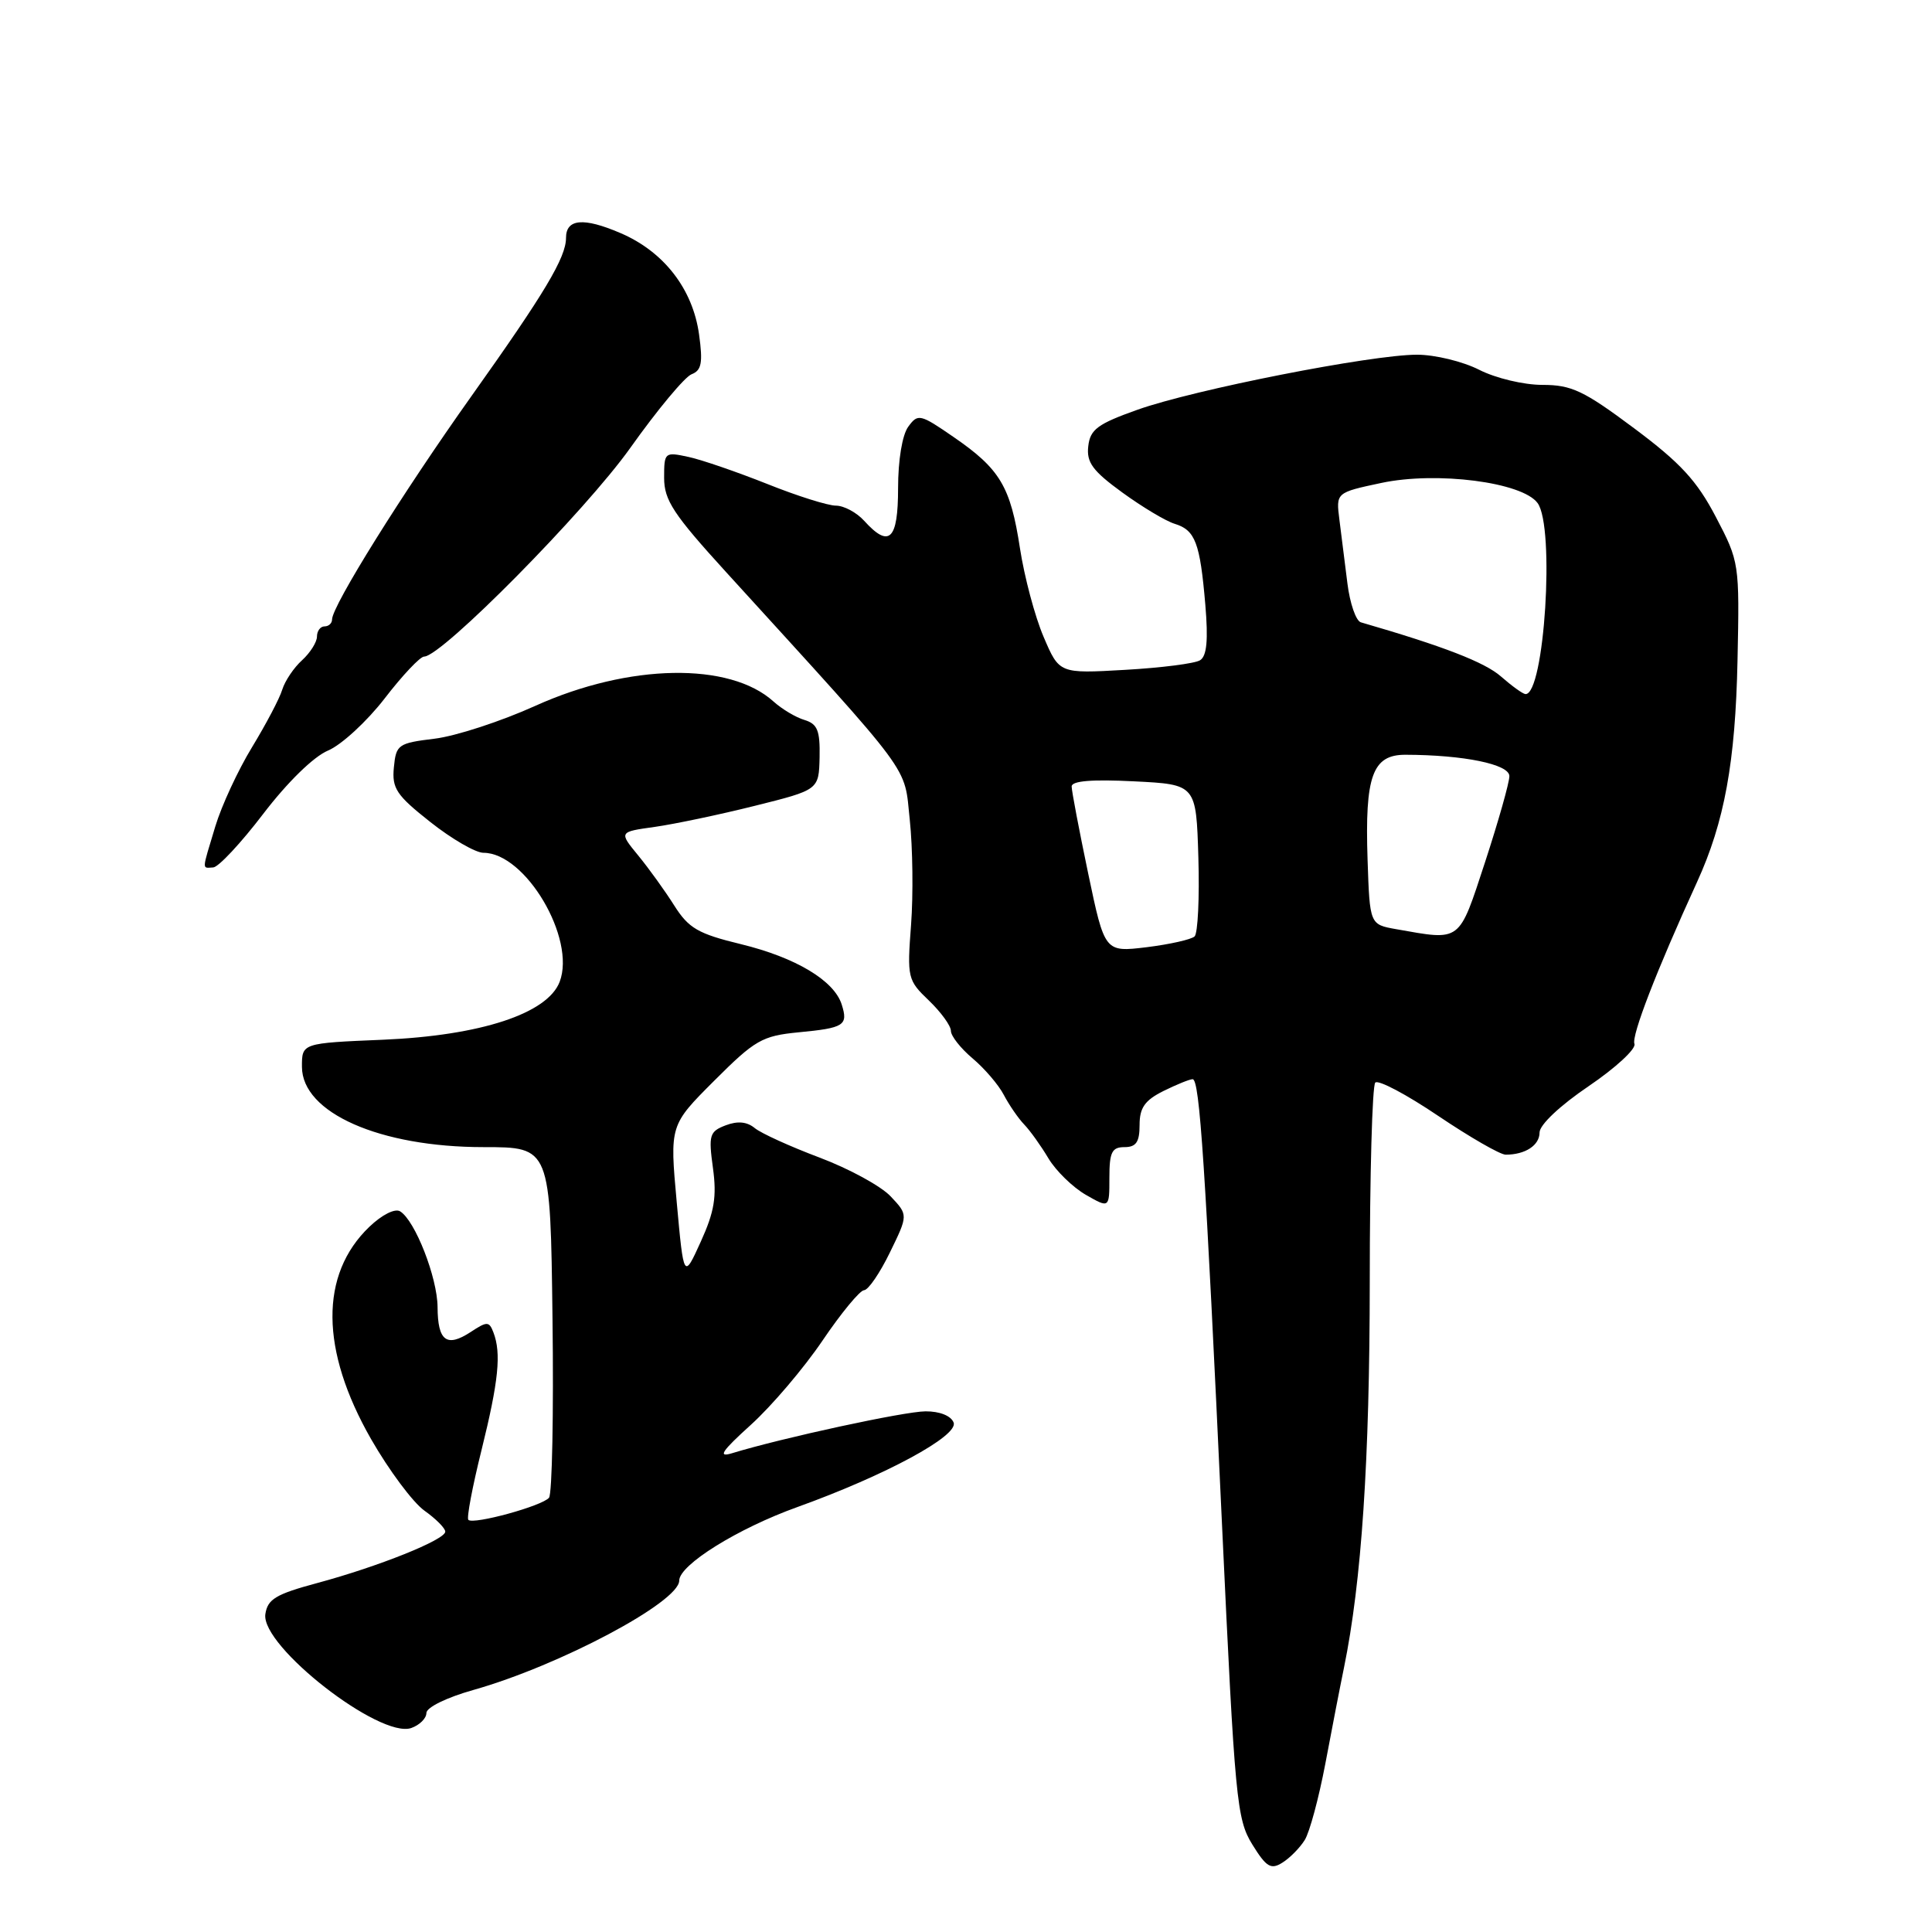 <?xml version="1.0" encoding="UTF-8" standalone="no"?>
<!DOCTYPE svg PUBLIC "-//W3C//DTD SVG 1.1//EN" "http://www.w3.org/Graphics/SVG/1.1/DTD/svg11.dtd" >
<svg xmlns="http://www.w3.org/2000/svg" xmlns:xlink="http://www.w3.org/1999/xlink" version="1.1" viewBox="0 0 256 256">
 <g >
 <path fill="currentColor"
d=" M 172.88 243.82 C 173.53 242.79 174.75 238.24 175.61 233.72 C 176.46 229.20 177.57 223.47 178.08 221.00 C 180.42 209.58 181.49 193.49 181.50 169.84 C 181.50 155.73 181.83 143.85 182.23 143.45 C 182.63 143.04 186.38 145.03 190.57 147.86 C 194.76 150.68 198.78 153.00 199.51 153.00 C 202.11 153.00 204.00 151.76 204.00 150.06 C 204.00 149.05 206.71 146.49 210.51 143.92 C 214.09 141.49 216.82 138.97 216.57 138.32 C 216.16 137.24 219.48 128.65 224.86 116.89 C 228.50 108.93 229.95 101.00 230.23 87.50 C 230.50 74.63 230.47 74.44 227.36 68.50 C 224.85 63.70 222.67 61.33 216.53 56.75 C 209.85 51.76 208.24 51.00 204.38 51.00 C 201.89 51.00 198.18 50.11 196.00 49.00 C 193.84 47.90 190.14 47.00 187.76 47.00 C 181.72 47.00 158.23 51.62 150.73 54.29 C 145.44 56.17 144.45 56.90 144.20 59.13 C 143.95 61.27 144.78 62.40 148.70 65.25 C 151.34 67.17 154.47 69.05 155.66 69.41 C 158.38 70.25 159.01 71.91 159.71 80.11 C 160.11 84.83 159.91 86.94 159.01 87.49 C 158.33 87.92 153.85 88.49 149.06 88.76 C 140.36 89.26 140.36 89.26 138.28 84.38 C 137.13 81.70 135.73 76.42 135.15 72.65 C 133.90 64.46 132.51 62.14 126.36 57.91 C 121.92 54.85 121.63 54.78 120.35 56.54 C 119.55 57.62 119.00 60.98 119.00 64.69 C 119.00 71.56 117.83 72.68 114.50 69.00 C 113.50 67.90 111.82 67.00 110.76 67.00 C 109.70 67.00 105.61 65.71 101.67 64.13 C 97.72 62.56 93.04 60.94 91.25 60.55 C 88.07 59.86 88.00 59.92 88.00 63.32 C 88.00 66.28 89.23 68.15 96.25 75.85 C 121.40 103.46 119.76 101.25 120.55 108.64 C 120.94 112.30 121.02 118.56 120.72 122.55 C 120.19 129.56 120.26 129.88 123.09 132.58 C 124.69 134.12 126.00 135.92 126.00 136.60 C 126.00 137.27 127.29 138.91 128.87 140.24 C 130.45 141.57 132.32 143.75 133.01 145.08 C 133.71 146.41 134.92 148.18 135.71 149.00 C 136.50 149.82 137.95 151.85 138.93 153.50 C 139.92 155.15 142.14 157.31 143.86 158.31 C 147.00 160.11 147.00 160.11 147.00 156.06 C 147.00 152.67 147.33 152.00 149.00 152.00 C 150.54 152.00 151.00 151.33 151.00 149.07 C 151.00 146.79 151.69 145.80 154.15 144.57 C 155.89 143.71 157.63 143.00 158.03 143.00 C 158.96 143.00 159.70 154.18 161.93 202.17 C 163.63 238.54 163.87 241.05 165.93 244.39 C 167.79 247.40 168.40 247.77 169.91 246.82 C 170.90 246.21 172.23 244.86 172.88 243.82 Z  M 56.50 226.98 C 56.50 226.24 59.20 224.92 62.72 223.93 C 74.11 220.72 90.00 212.28 90.00 209.44 C 90.00 207.36 97.74 202.53 105.69 199.68 C 117.35 195.48 127.03 190.25 126.36 188.50 C 126.02 187.60 124.52 187.00 122.64 187.01 C 119.85 187.02 103.67 190.52 97.00 192.56 C 95.06 193.15 95.61 192.31 99.50 188.79 C 102.25 186.30 106.52 181.28 108.99 177.63 C 111.46 173.98 113.94 170.98 114.49 170.96 C 115.05 170.94 116.59 168.69 117.92 165.95 C 120.34 160.99 120.34 160.99 118.02 158.53 C 116.75 157.17 112.51 154.86 108.61 153.39 C 104.70 151.92 100.83 150.16 100.00 149.47 C 98.98 148.63 97.74 148.51 96.16 149.11 C 94.01 149.93 93.87 150.40 94.47 154.77 C 94.99 158.57 94.66 160.56 92.86 164.52 C 90.60 169.50 90.60 169.50 89.67 159.30 C 88.74 149.10 88.74 149.10 94.64 143.20 C 100.04 137.80 100.99 137.26 105.79 136.79 C 111.88 136.21 112.41 135.87 111.53 133.10 C 110.52 129.92 105.44 126.88 98.19 125.11 C 92.50 123.73 91.26 123.01 89.35 120.00 C 88.14 118.08 85.99 115.09 84.57 113.36 C 82.00 110.23 82.00 110.23 86.75 109.57 C 89.36 109.20 95.33 107.95 100.00 106.78 C 108.50 104.66 108.50 104.66 108.60 100.35 C 108.67 96.79 108.32 95.93 106.60 95.40 C 105.44 95.06 103.60 93.95 102.50 92.96 C 96.69 87.69 83.34 87.93 70.95 93.52 C 66.40 95.58 60.39 97.54 57.59 97.88 C 52.75 98.47 52.48 98.66 52.19 101.68 C 51.92 104.47 52.52 105.37 57.03 108.93 C 59.86 111.17 63.02 113.00 64.06 113.00 C 69.63 113.00 76.34 124.35 74.16 130.09 C 72.55 134.31 63.68 137.22 50.75 137.77 C 40.00 138.22 40.00 138.22 40.01 141.36 C 40.02 147.45 50.32 152.00 64.09 152.00 C 72.93 152.00 72.93 152.00 73.21 174.75 C 73.37 187.26 73.16 197.93 72.75 198.45 C 71.89 199.54 62.73 202.05 62.06 201.39 C 61.81 201.15 62.60 196.98 63.81 192.12 C 66.07 182.99 66.44 179.32 65.38 176.55 C 64.81 175.07 64.55 175.06 62.35 176.51 C 59.18 178.58 58.00 177.69 57.98 173.19 C 57.95 169.28 55.01 161.74 53.02 160.51 C 52.34 160.09 50.62 160.95 48.94 162.56 C 42.34 168.88 42.43 178.90 49.17 190.69 C 51.54 194.82 54.71 199.08 56.24 200.17 C 57.76 201.25 59.00 202.50 59.00 202.95 C 59.00 204.03 50.14 207.58 42.00 209.77 C 36.54 211.24 35.45 211.90 35.16 213.89 C 34.56 218.12 50.34 230.42 54.50 228.97 C 55.60 228.58 56.50 227.69 56.50 226.98 Z  M 34.88 107.84 C 38.10 103.63 41.56 100.25 43.47 99.45 C 45.23 98.71 48.60 95.61 50.96 92.56 C 53.31 89.50 55.67 87.00 56.20 87.00 C 58.53 87.00 77.53 67.76 83.51 59.36 C 87.08 54.33 90.74 49.93 91.64 49.59 C 92.96 49.08 93.15 48.07 92.63 44.32 C 91.80 38.30 87.97 33.34 82.21 30.88 C 77.32 28.78 75.00 28.99 75.00 31.52 C 75.00 34.12 72.19 38.82 62.46 52.50 C 53.35 65.31 44.00 80.29 44.00 82.08 C 44.00 82.59 43.55 83.00 43.00 83.00 C 42.45 83.00 42.00 83.61 42.00 84.35 C 42.00 85.08 41.11 86.49 40.03 87.48 C 38.94 88.46 37.76 90.22 37.40 91.38 C 37.05 92.55 35.24 95.97 33.40 99.00 C 31.55 102.03 29.36 106.75 28.53 109.50 C 26.71 115.53 26.74 115.01 28.25 114.94 C 28.94 114.91 31.92 111.72 34.88 107.84 Z  M 144.19 115.74 C 142.99 110.00 142.00 104.81 142.00 104.21 C 142.00 103.47 144.69 103.25 150.25 103.53 C 158.50 103.94 158.50 103.94 158.79 113.63 C 158.95 118.96 158.72 123.66 158.29 124.08 C 157.85 124.49 155.00 125.13 151.94 125.51 C 146.38 126.18 146.38 126.18 144.19 115.74 Z  M 185.00 123.12 C 181.50 122.50 181.50 122.50 181.21 113.91 C 180.84 102.81 181.86 100.00 186.23 100.01 C 193.97 100.03 200.00 101.27 200.00 102.84 C 200.00 103.70 198.55 108.81 196.79 114.20 C 193.25 124.98 193.68 124.65 185.00 123.12 Z  M 198.89 89.64 C 196.76 87.76 191.27 85.63 180.32 82.46 C 179.67 82.27 178.87 79.95 178.54 77.31 C 178.21 74.66 177.73 70.87 177.48 68.88 C 177.02 65.27 177.02 65.27 183.04 63.99 C 190.39 62.43 201.72 63.89 203.74 66.66 C 206.06 69.83 204.64 92.09 202.13 91.97 C 201.78 91.95 200.33 90.90 198.89 89.64 Z "/>
</g>
</svg>